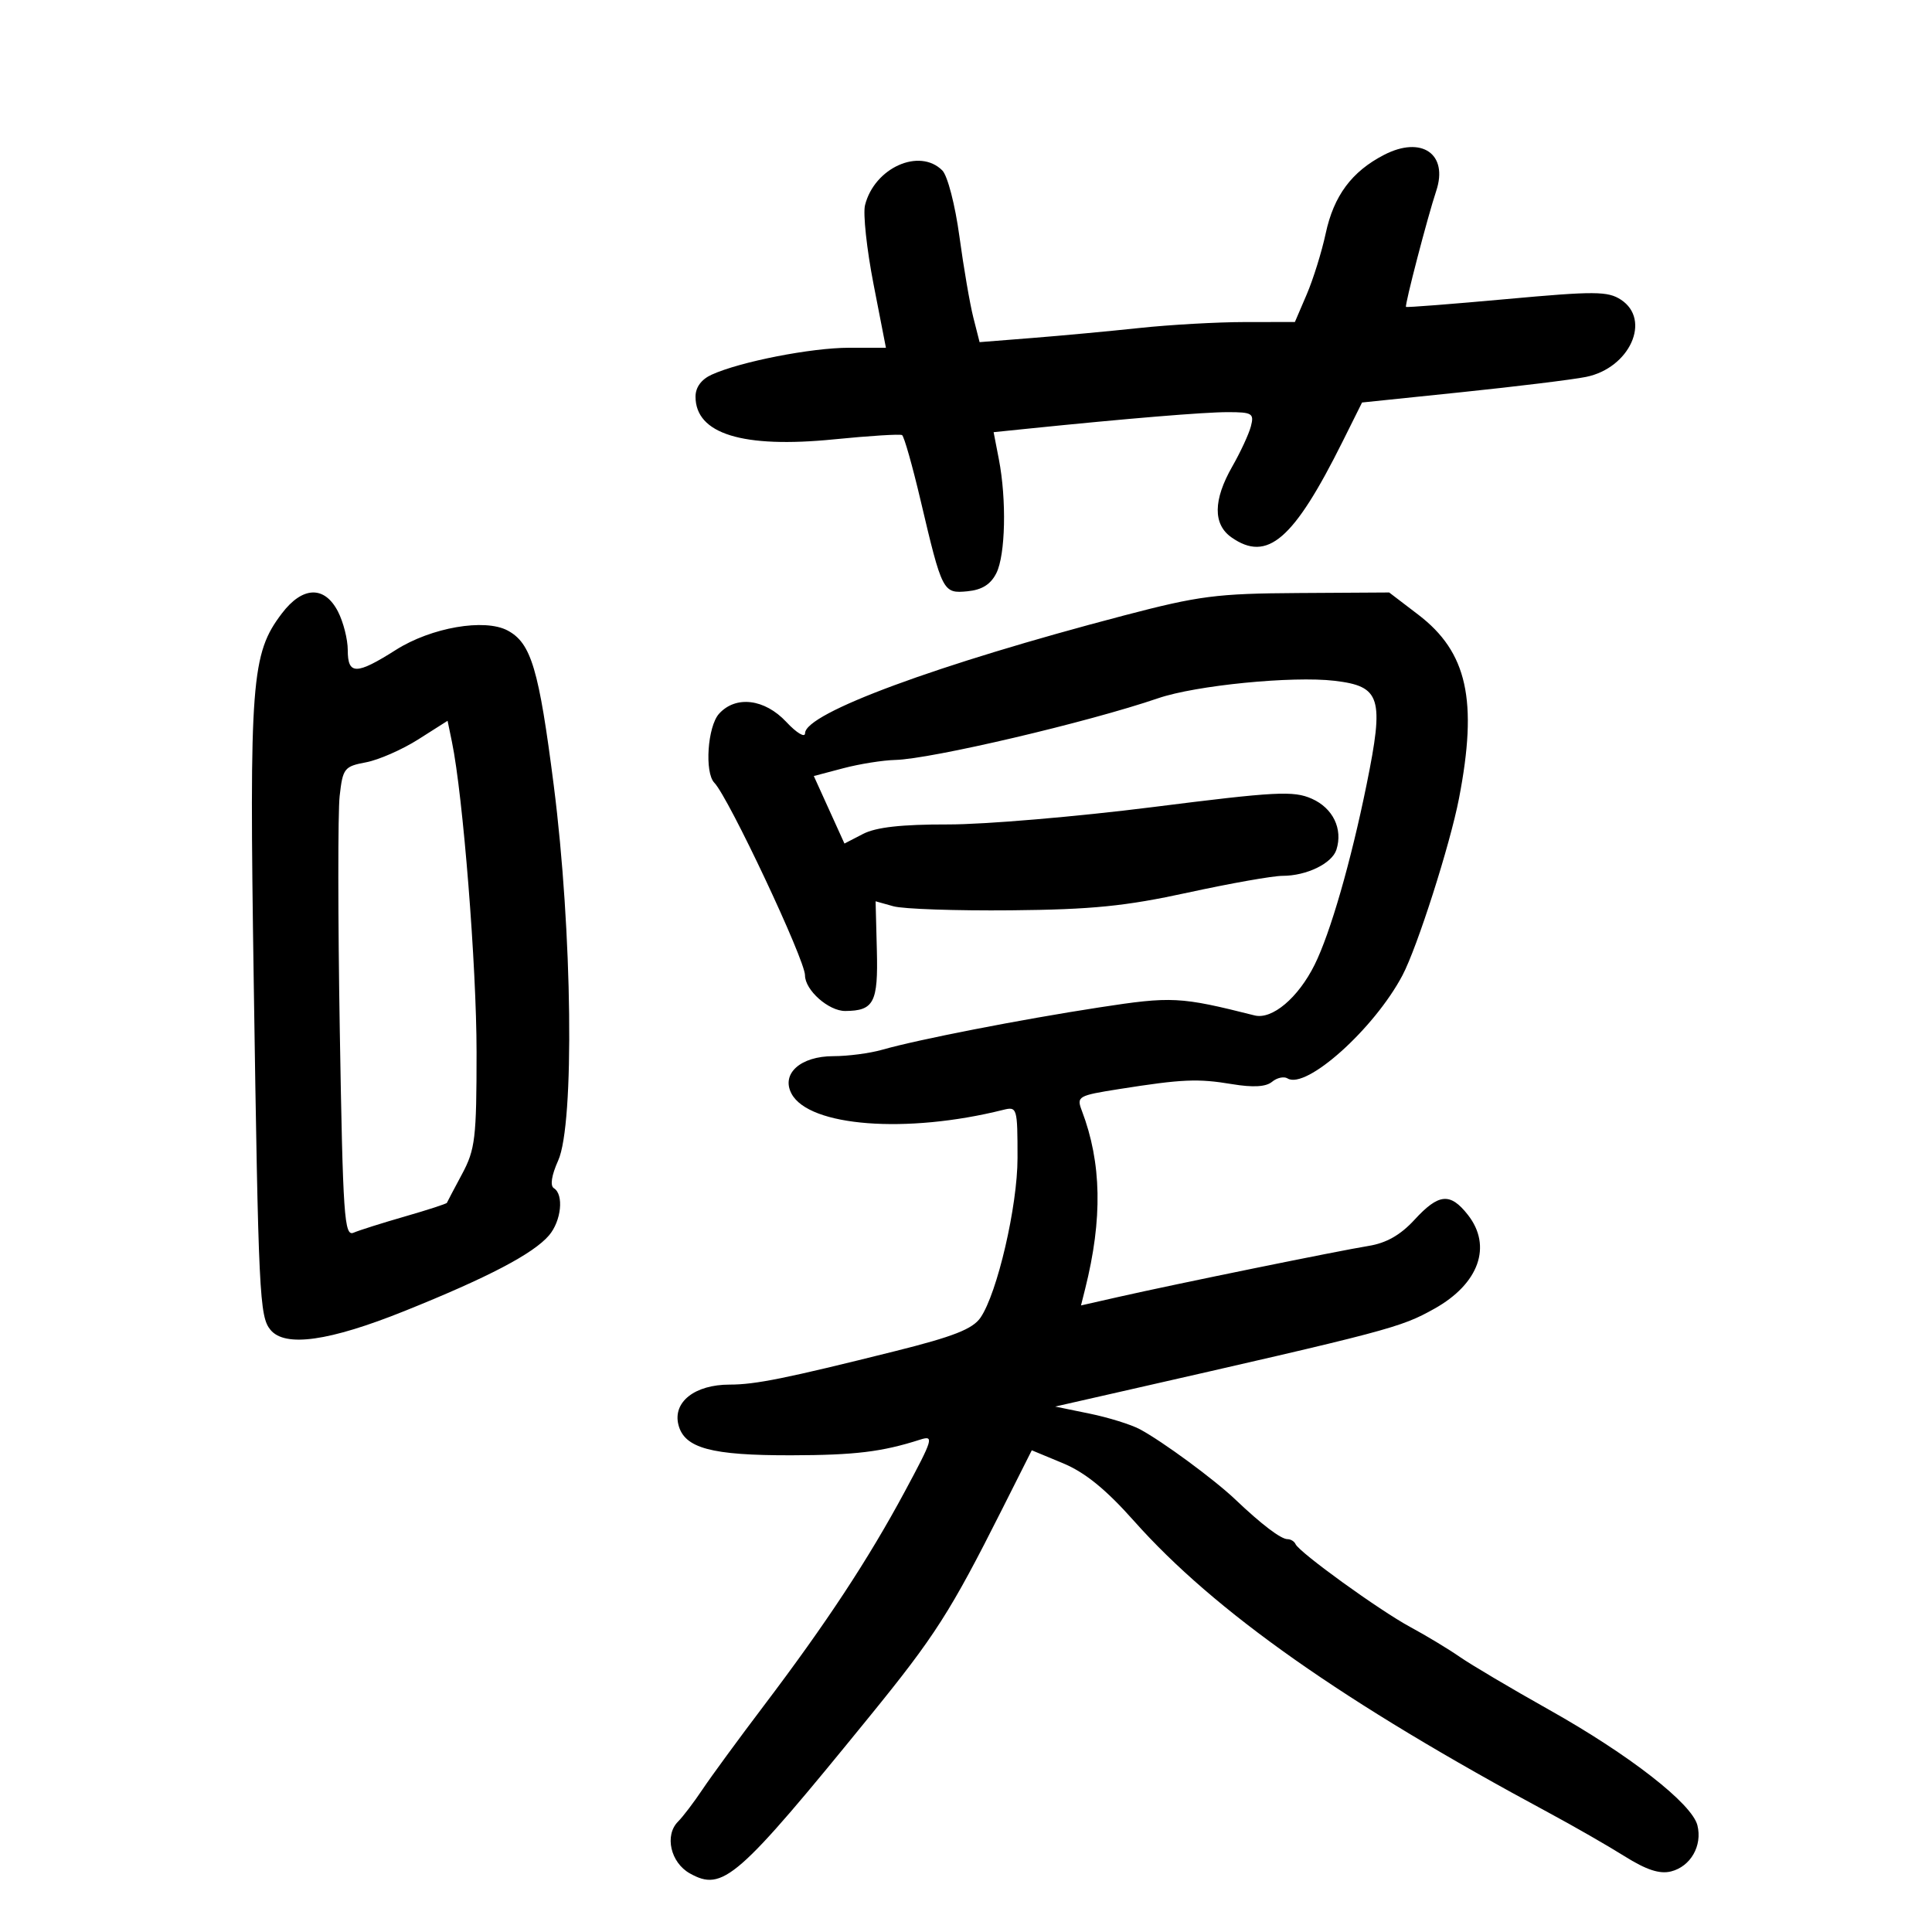 <svg xmlns="http://www.w3.org/2000/svg" width="300" height="300" viewBox="0 0 300 300" version="1.1">
	<path d="M 214.924 24.043 C 209.901 26.633, 207.110 30.388, 205.854 36.247 C 205.241 39.104, 203.914 43.367, 202.905 45.721 L 201.071 50 193.286 50.008 C 189.003 50.013, 181.675 50.425, 177 50.924 C 172.325 51.423, 164.813 52.123, 160.306 52.479 L 152.111 53.128 151.141 49.314 C 150.607 47.216, 149.633 41.546, 148.977 36.713 C 148.310 31.803, 147.137 27.280, 146.320 26.463 C 142.768 22.911, 135.778 26.053, 134.321 31.857 C 133.990 33.176, 134.585 38.697, 135.642 44.127 L 137.566 54 131.845 54 C 125.968 54, 114.932 56.162, 110.498 58.183 C 108.903 58.910, 108 60.141, 108 61.589 C 108 67.378, 115.322 69.637, 129.500 68.222 C 135 67.673, 139.757 67.375, 140.071 67.560 C 140.384 67.745, 141.679 72.307, 142.948 77.698 C 146.304 91.953, 146.423 92.183, 150.234 91.813 C 152.484 91.594, 153.834 90.746, 154.712 89 C 156.131 86.181, 156.319 77.599, 155.101 71.304 L 154.288 67.108 159.394 66.585 C 175.052 64.983, 186.987 63.995, 190.656 63.997 C 194.441 64, 194.761 64.196, 194.240 66.191 C 193.925 67.397, 192.622 70.209, 191.345 72.441 C 188.377 77.632, 188.335 81.420, 191.223 83.443 C 196.798 87.349, 200.871 83.831, 208.500 68.520 L 211.500 62.500 227 60.894 C 235.525 60.011, 244.195 58.947, 246.268 58.529 C 253.061 57.162, 256.460 49.658, 251.699 46.539 C 249.664 45.205, 247.620 45.194, 233.957 46.440 C 225.464 47.214, 218.429 47.762, 218.323 47.656 C 218.091 47.425, 221.681 33.647, 223.014 29.651 C 224.926 23.920, 220.762 21.034, 214.924 24.043 M 43.770 95.250 C 39.014 101.517, 38.698 105.638, 39.398 152.352 C 40.129 201.155, 40.287 204.436, 42.007 206.508 C 44.274 209.239, 51.134 208.269, 62.854 203.559 C 75.789 198.360, 82.813 194.681, 85.250 191.828 C 87.160 189.592, 87.586 185.480, 86.009 184.506 C 85.390 184.123, 85.641 182.504, 86.677 180.197 C 89.229 174.511, 88.877 144.613, 85.992 122 C 83.680 103.883, 82.485 99.865, 78.826 97.907 C 75.260 95.998, 66.960 97.435, 61.482 100.909 C 55.323 104.815, 54 104.823, 54 100.950 C 54 99.273, 53.313 96.573, 52.474 94.950 C 50.385 90.910, 46.975 91.028, 43.770 95.250 M 174.500 95.579 C 145.496 103.182, 125.034 110.739, 125.010 113.856 C 125.005 114.601, 123.694 113.814, 122.099 112.106 C 118.739 108.509, 114.251 107.960, 111.655 110.829 C 109.868 112.803, 109.380 119.963, 110.924 121.550 C 113.132 123.819, 125 149.026, 125 151.445 C 125 153.748, 128.672 157.002, 131.250 156.985 C 135.700 156.954, 136.368 155.672, 136.158 147.558 L 135.962 139.952 138.731 140.726 C 140.254 141.152, 148.475 141.434, 157 141.353 C 169.578 141.233, 174.753 140.715, 184.452 138.603 C 191.026 137.171, 197.642 136, 199.155 136 C 202.885 136, 206.841 134.077, 207.521 131.933 C 208.544 128.710, 206.982 125.480, 203.697 124.025 C 200.850 122.764, 198.144 122.906, 179 125.324 C 167.175 126.817, 152.865 128.030, 147.200 128.019 C 139.990 128.006, 136.035 128.448, 134.013 129.493 L 131.126 130.986 128.747 125.744 L 126.368 120.501 130.934 119.295 C 133.445 118.631, 137.075 118.051, 139 118.005 C 144.566 117.872, 168.980 112.143, 179.839 108.421 C 185.671 106.423, 200.688 104.939, 207.235 105.714 C 214.416 106.565, 214.954 108.309, 212.207 121.815 C 209.760 133.845, 206.576 144.888, 204.138 149.799 C 201.586 154.940, 197.535 158.360, 194.811 157.674 C 183.248 154.762, 181.973 154.697, 170.689 156.431 C 158.508 158.303, 142.468 161.432, 136.977 163.007 C 135.072 163.553, 131.667 164, 129.412 164 C 124.294 164, 121.251 166.733, 122.913 169.837 C 125.640 174.933, 140.778 176.089, 155.750 172.346 C 157.944 171.797, 158 171.985, 158 179.840 C 158 187.271, 154.862 200.792, 152.254 204.600 C 151.042 206.369, 148.046 207.546, 139 209.805 C 122.024 214.045, 117.298 215, 113.297 215 C 107.893 215, 104.455 217.693, 105.343 221.231 C 106.258 224.877, 110.428 226.004, 122.899 225.976 C 132.777 225.954, 136.951 225.447, 142.869 223.549 C 145.073 222.843, 144.906 223.406, 140.475 231.645 C 134.821 242.155, 128.284 252.085, 118.599 264.872 C 114.694 270.027, 110.414 275.870, 109.087 277.857 C 107.760 279.843, 106.048 282.095, 105.283 282.860 C 103.158 284.985, 104.123 289.226, 107.113 290.897 C 112.240 293.761, 114.424 291.854, 135.030 266.526 C 145.195 254.032, 147.572 250.317, 155.609 234.350 L 160.215 225.200 165.064 227.215 C 168.487 228.638, 171.727 231.271, 176.077 236.165 C 188.603 250.259, 208.617 264.339, 240.500 281.485 C 244.350 283.556, 249.640 286.592, 252.255 288.232 C 255.644 290.358, 257.717 291.037, 259.476 290.595 C 262.519 289.832, 264.367 286.600, 263.573 283.433 C 262.726 280.059, 253.034 272.508, 240.555 265.500 C 234.678 262.200, 228.437 258.505, 226.685 257.289 C 224.933 256.072, 221.468 253.981, 218.985 252.641 C 214.187 250.052, 201.726 241.047, 201.167 239.764 C 200.983 239.344, 200.426 239, 199.928 239 C 198.900 239, 195.904 236.726, 191.839 232.858 C 188.554 229.732, 180.532 223.827, 177 221.934 C 175.625 221.197, 172.102 220.102, 169.172 219.502 L 163.844 218.411 173.672 216.177 C 215.909 206.576, 217.441 206.171, 222.740 203.210 C 229.661 199.342, 231.745 193.488, 227.927 188.635 C 225.182 185.145, 223.402 185.312, 219.635 189.413 C 217.465 191.774, 215.268 193.023, 212.500 193.468 C 207.949 194.200, 182.438 199.404, 173.678 201.388 L 167.857 202.707 168.504 200.128 C 171.226 189.283, 171.065 180.562, 167.994 172.484 C 167.145 170.251, 167.369 170.121, 173.806 169.106 C 183.599 167.561, 185.977 167.458, 191.312 168.343 C 194.576 168.884, 196.573 168.769, 197.519 167.985 C 198.285 167.348, 199.367 167.109, 199.922 167.452 C 202.811 169.237, 213.388 159.754, 217.779 151.440 C 220.070 147.102, 225.160 131.176, 226.548 124 C 229.501 108.739, 227.846 101.265, 220.226 95.447 L 215.712 92 201.606 92.085 C 188.925 92.162, 186.187 92.515, 174.500 95.579 M 64.950 114.813 C 62.447 116.402, 58.792 118.004, 56.828 118.373 C 53.457 119.005, 53.226 119.300, 52.742 123.598 C 52.460 126.103, 52.469 142.540, 52.764 160.126 C 53.246 188.932, 53.458 192.031, 54.900 191.413 C 55.780 191.036, 59.377 189.899, 62.893 188.887 C 66.409 187.875, 69.334 186.924, 69.393 186.774 C 69.452 186.623, 70.513 184.611, 71.750 182.302 C 73.791 178.493, 74 176.739, 74 163.374 C 74 150.043, 71.897 123.539, 70.179 115.212 L 69.500 111.923 64.950 114.813" stroke="none" fill="black" fill-rule="evenodd"/>
</svg>